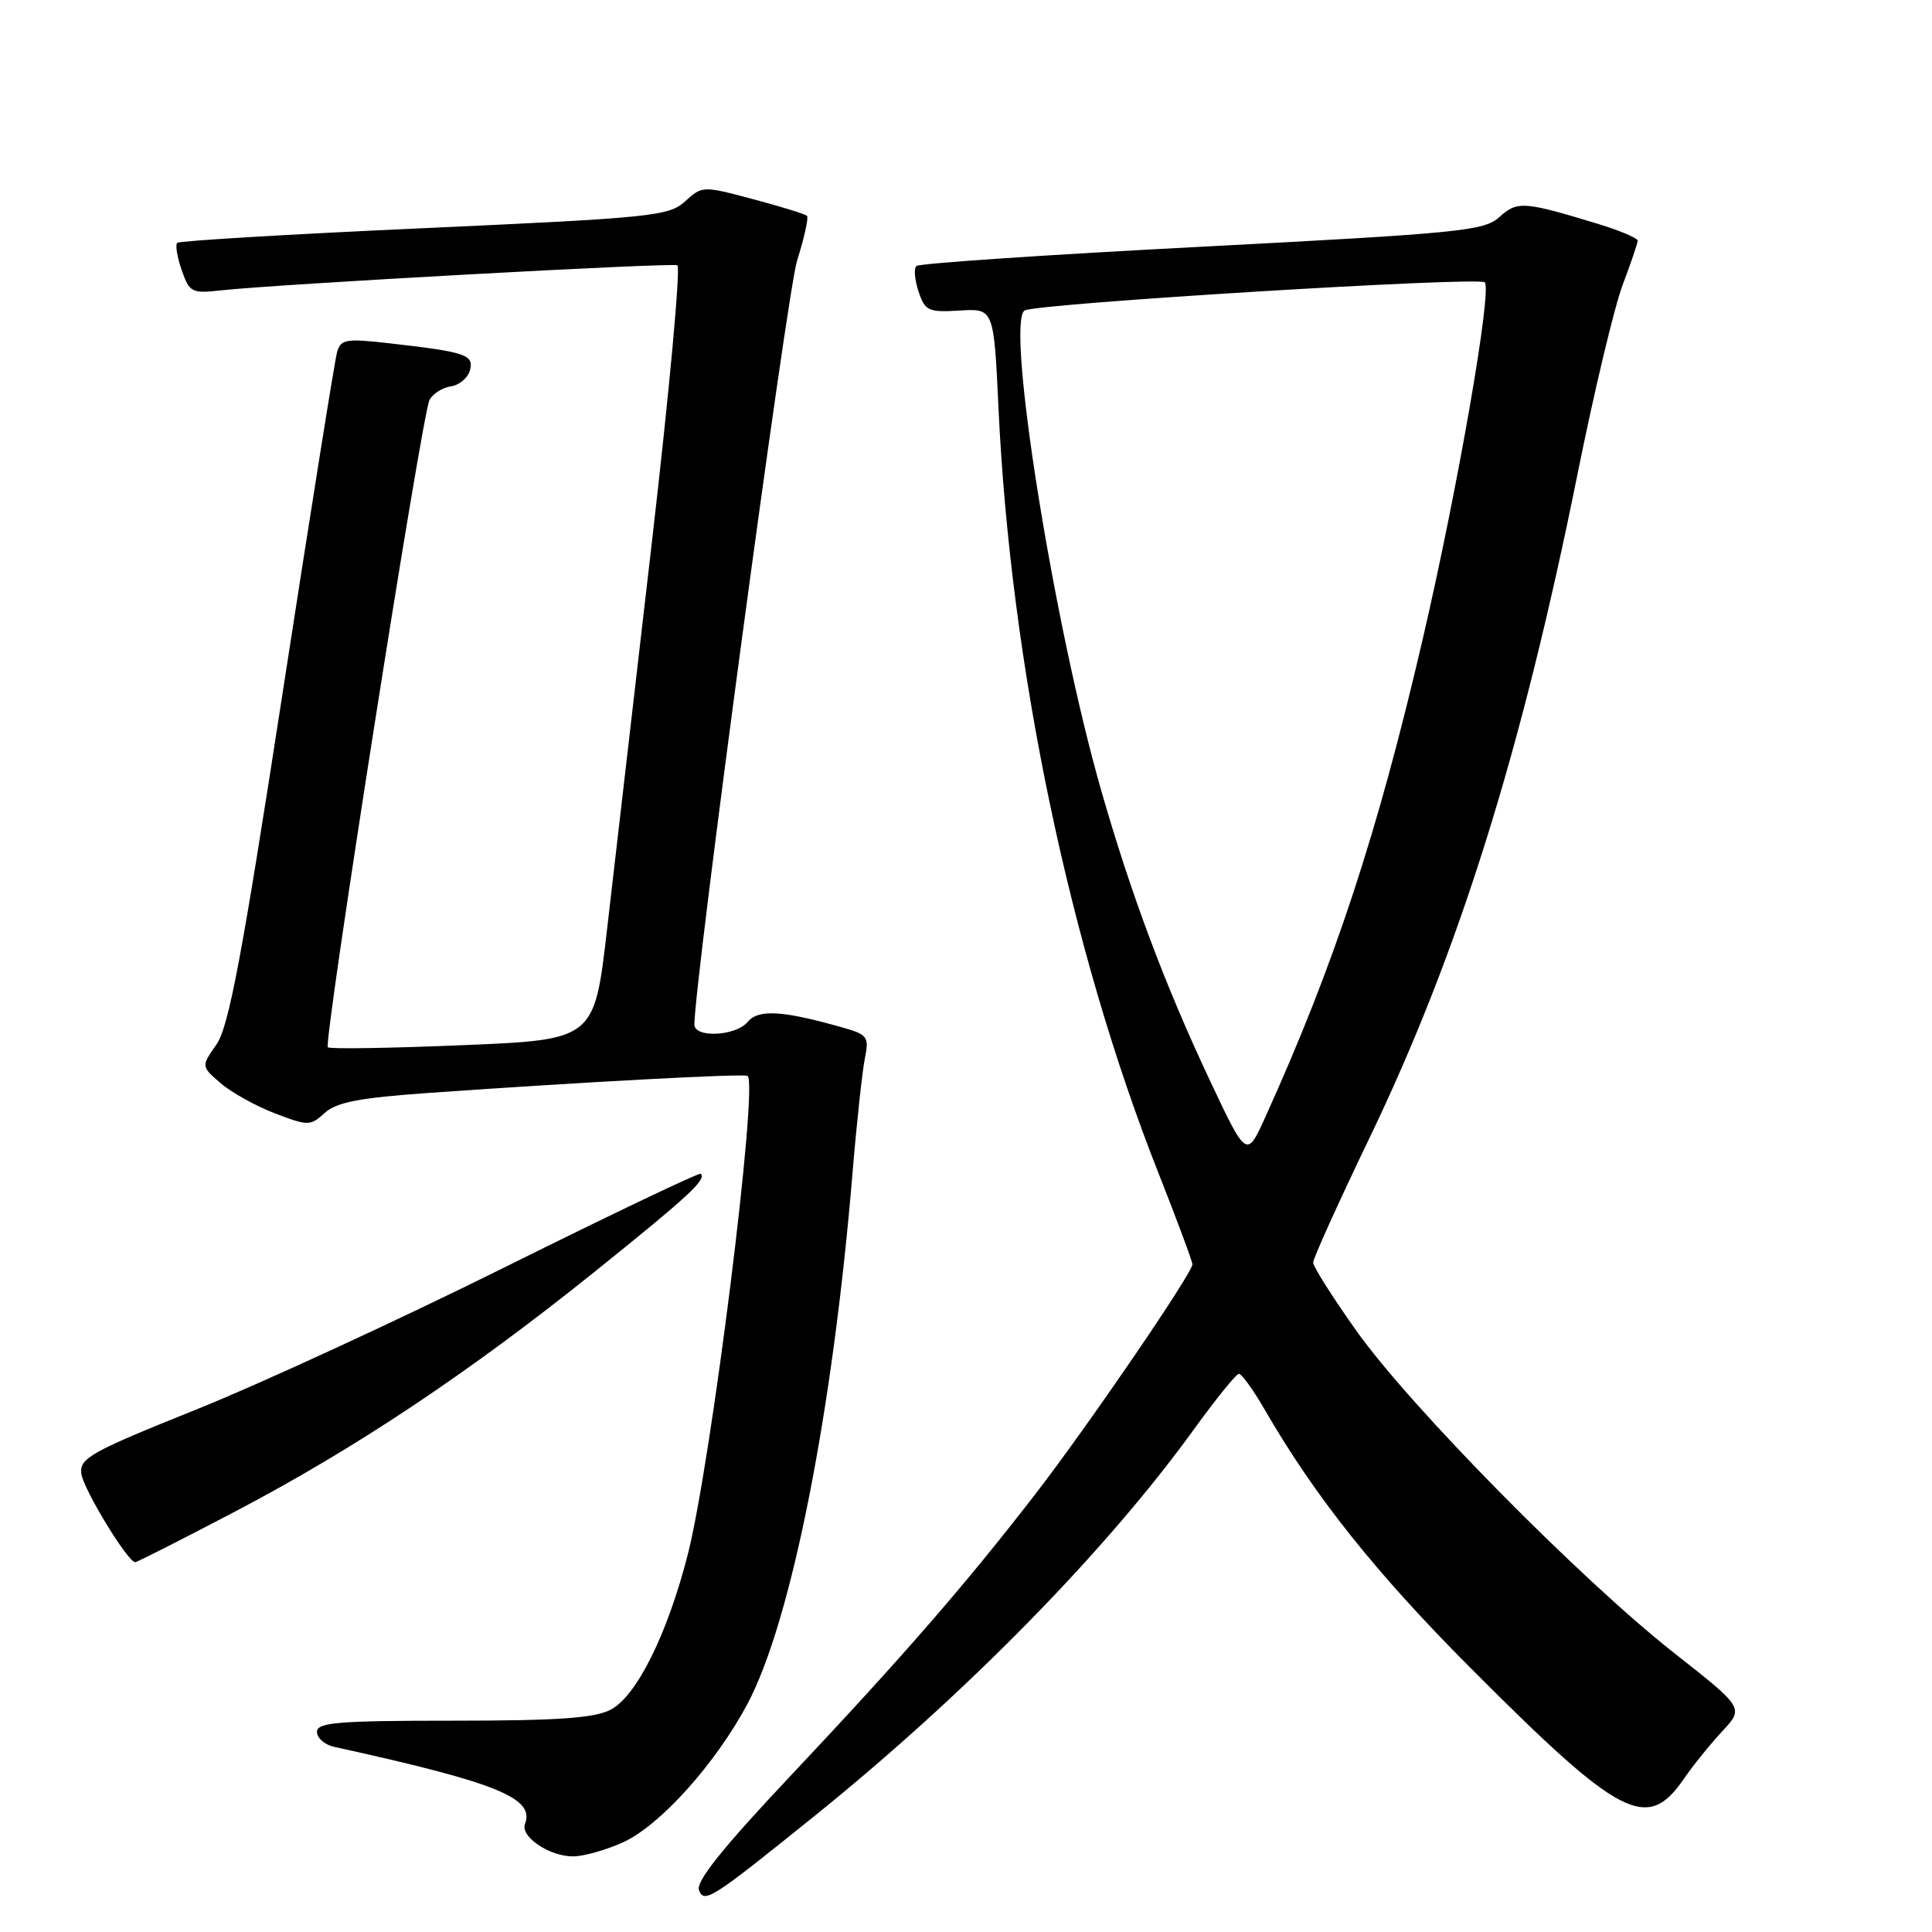 <?xml version="1.0" encoding="UTF-8" standalone="no"?>
<!DOCTYPE svg PUBLIC "-//W3C//DTD SVG 1.1//EN" "http://www.w3.org/Graphics/SVG/1.1/DTD/svg11.dtd" >
<svg xmlns="http://www.w3.org/2000/svg" xmlns:xlink="http://www.w3.org/1999/xlink" version="1.1" viewBox="0 0 256 256">
 <g >
 <path fill="currentColor"
d=" M 108.00 240.57 C 127.90 224.52 146.50 205.57 158.14 189.48 C 161.09 185.40 163.79 182.06 164.15 182.04 C 164.52 182.02 166.05 184.14 167.56 186.75 C 174.23 198.30 182.32 208.45 194.94 221.10 C 214.75 240.97 218.27 242.79 223.13 235.69 C 224.33 233.94 226.62 231.11 228.20 229.41 C 231.09 226.31 231.09 226.31 221.79 219.00 C 209.38 209.22 186.88 186.41 179.75 176.37 C 176.59 171.92 174.00 167.83 174.00 167.29 C 174.00 166.74 177.34 159.37 181.41 150.90 C 193.27 126.27 201.60 99.69 209.05 62.72 C 211.24 51.84 213.93 40.59 215.02 37.72 C 216.11 34.85 217.00 32.22 217.00 31.89 C 217.00 31.55 214.64 30.55 211.75 29.67 C 201.91 26.67 201.05 26.61 198.69 28.75 C 196.67 30.59 193.56 30.90 159.27 32.69 C 138.80 33.75 121.76 34.90 121.42 35.25 C 121.07 35.59 121.21 37.12 121.72 38.65 C 122.57 41.20 123.00 41.40 127.16 41.15 C 131.69 40.87 131.69 40.87 132.31 54.18 C 133.92 88.28 141.76 125.77 153.51 155.46 C 155.98 161.71 158.00 167.14 158.00 167.53 C 158.00 168.70 144.14 188.98 137.17 198.00 C 127.88 210.02 119.68 219.45 104.88 235.17 C 95.80 244.80 92.18 249.31 92.62 250.45 C 93.31 252.26 94.24 251.66 108.00 240.57 Z  M 82.55 244.12 C 87.46 241.89 94.81 233.71 99.04 225.78 C 104.84 214.88 110.33 187.19 112.96 155.46 C 113.51 148.84 114.25 142.02 114.59 140.29 C 115.18 137.33 115.01 137.09 111.36 136.07 C 103.62 133.89 100.48 133.72 99.08 135.40 C 97.51 137.30 92.00 137.57 92.01 135.75 C 92.06 129.69 104.29 38.74 105.62 34.52 C 106.58 31.50 107.16 28.83 106.93 28.60 C 106.69 28.37 103.48 27.37 99.78 26.39 C 93.12 24.61 93.04 24.62 90.78 26.68 C 88.65 28.63 86.42 28.86 56.24 30.23 C 38.49 31.03 23.75 31.91 23.48 32.18 C 23.21 32.45 23.48 34.08 24.08 35.81 C 25.11 38.76 25.41 38.91 29.34 38.47 C 36.64 37.66 88.87 34.79 89.75 35.15 C 90.21 35.34 88.69 51.92 86.36 72.00 C 84.04 92.08 81.38 115.09 80.44 123.13 C 78.75 137.77 78.75 137.77 61.32 138.49 C 51.73 138.89 43.68 139.02 43.44 138.77 C 42.83 138.16 55.91 54.90 56.91 53.00 C 57.35 52.17 58.62 51.36 59.75 51.19 C 60.88 51.03 62.01 50.06 62.28 49.04 C 62.81 46.99 61.70 46.63 51.35 45.46 C 45.88 44.84 45.15 44.97 44.67 46.63 C 44.37 47.66 41.11 68.08 37.42 92.00 C 32.05 126.83 30.31 136.08 28.68 138.40 C 26.65 141.30 26.65 141.30 29.25 143.54 C 30.68 144.77 33.92 146.57 36.44 147.53 C 40.84 149.21 41.11 149.21 43.04 147.46 C 44.60 146.05 47.65 145.46 56.77 144.82 C 77.63 143.35 98.49 142.24 99.05 142.56 C 100.54 143.40 94.24 193.84 91.13 206.00 C 88.43 216.55 84.34 224.77 80.91 226.55 C 78.76 227.66 73.88 228.00 60.05 228.00 C 44.78 228.00 42.00 228.23 42.00 229.48 C 42.00 230.30 43.01 231.18 44.25 231.46 C 65.91 236.22 70.89 238.24 69.56 241.69 C 68.92 243.38 72.84 246.01 75.97 245.98 C 77.36 245.97 80.32 245.13 82.55 244.12 Z  M 30.92 200.41 C 46.98 192.00 62.05 181.96 78.70 168.59 C 91.28 158.48 93.64 156.30 92.85 155.53 C 92.66 155.34 81.03 160.89 67.00 167.86 C 52.98 174.83 34.53 183.34 26.00 186.77 C 12.02 192.38 10.53 193.22 10.77 195.25 C 11.02 197.29 16.92 206.99 17.92 207.00 C 18.15 207.00 24.00 204.03 30.92 200.41 Z  M 160.24 143.00 C 154.34 130.46 149.86 118.50 145.90 104.68 C 139.61 82.72 133.23 42.71 135.77 41.14 C 137.26 40.22 195.96 36.63 196.74 37.41 C 197.73 38.40 193.17 64.67 188.56 84.50 C 182.57 110.31 176.82 127.81 167.67 148.00 C 165.18 153.50 165.18 153.50 160.24 143.00 Z "/>
</g>
</svg>